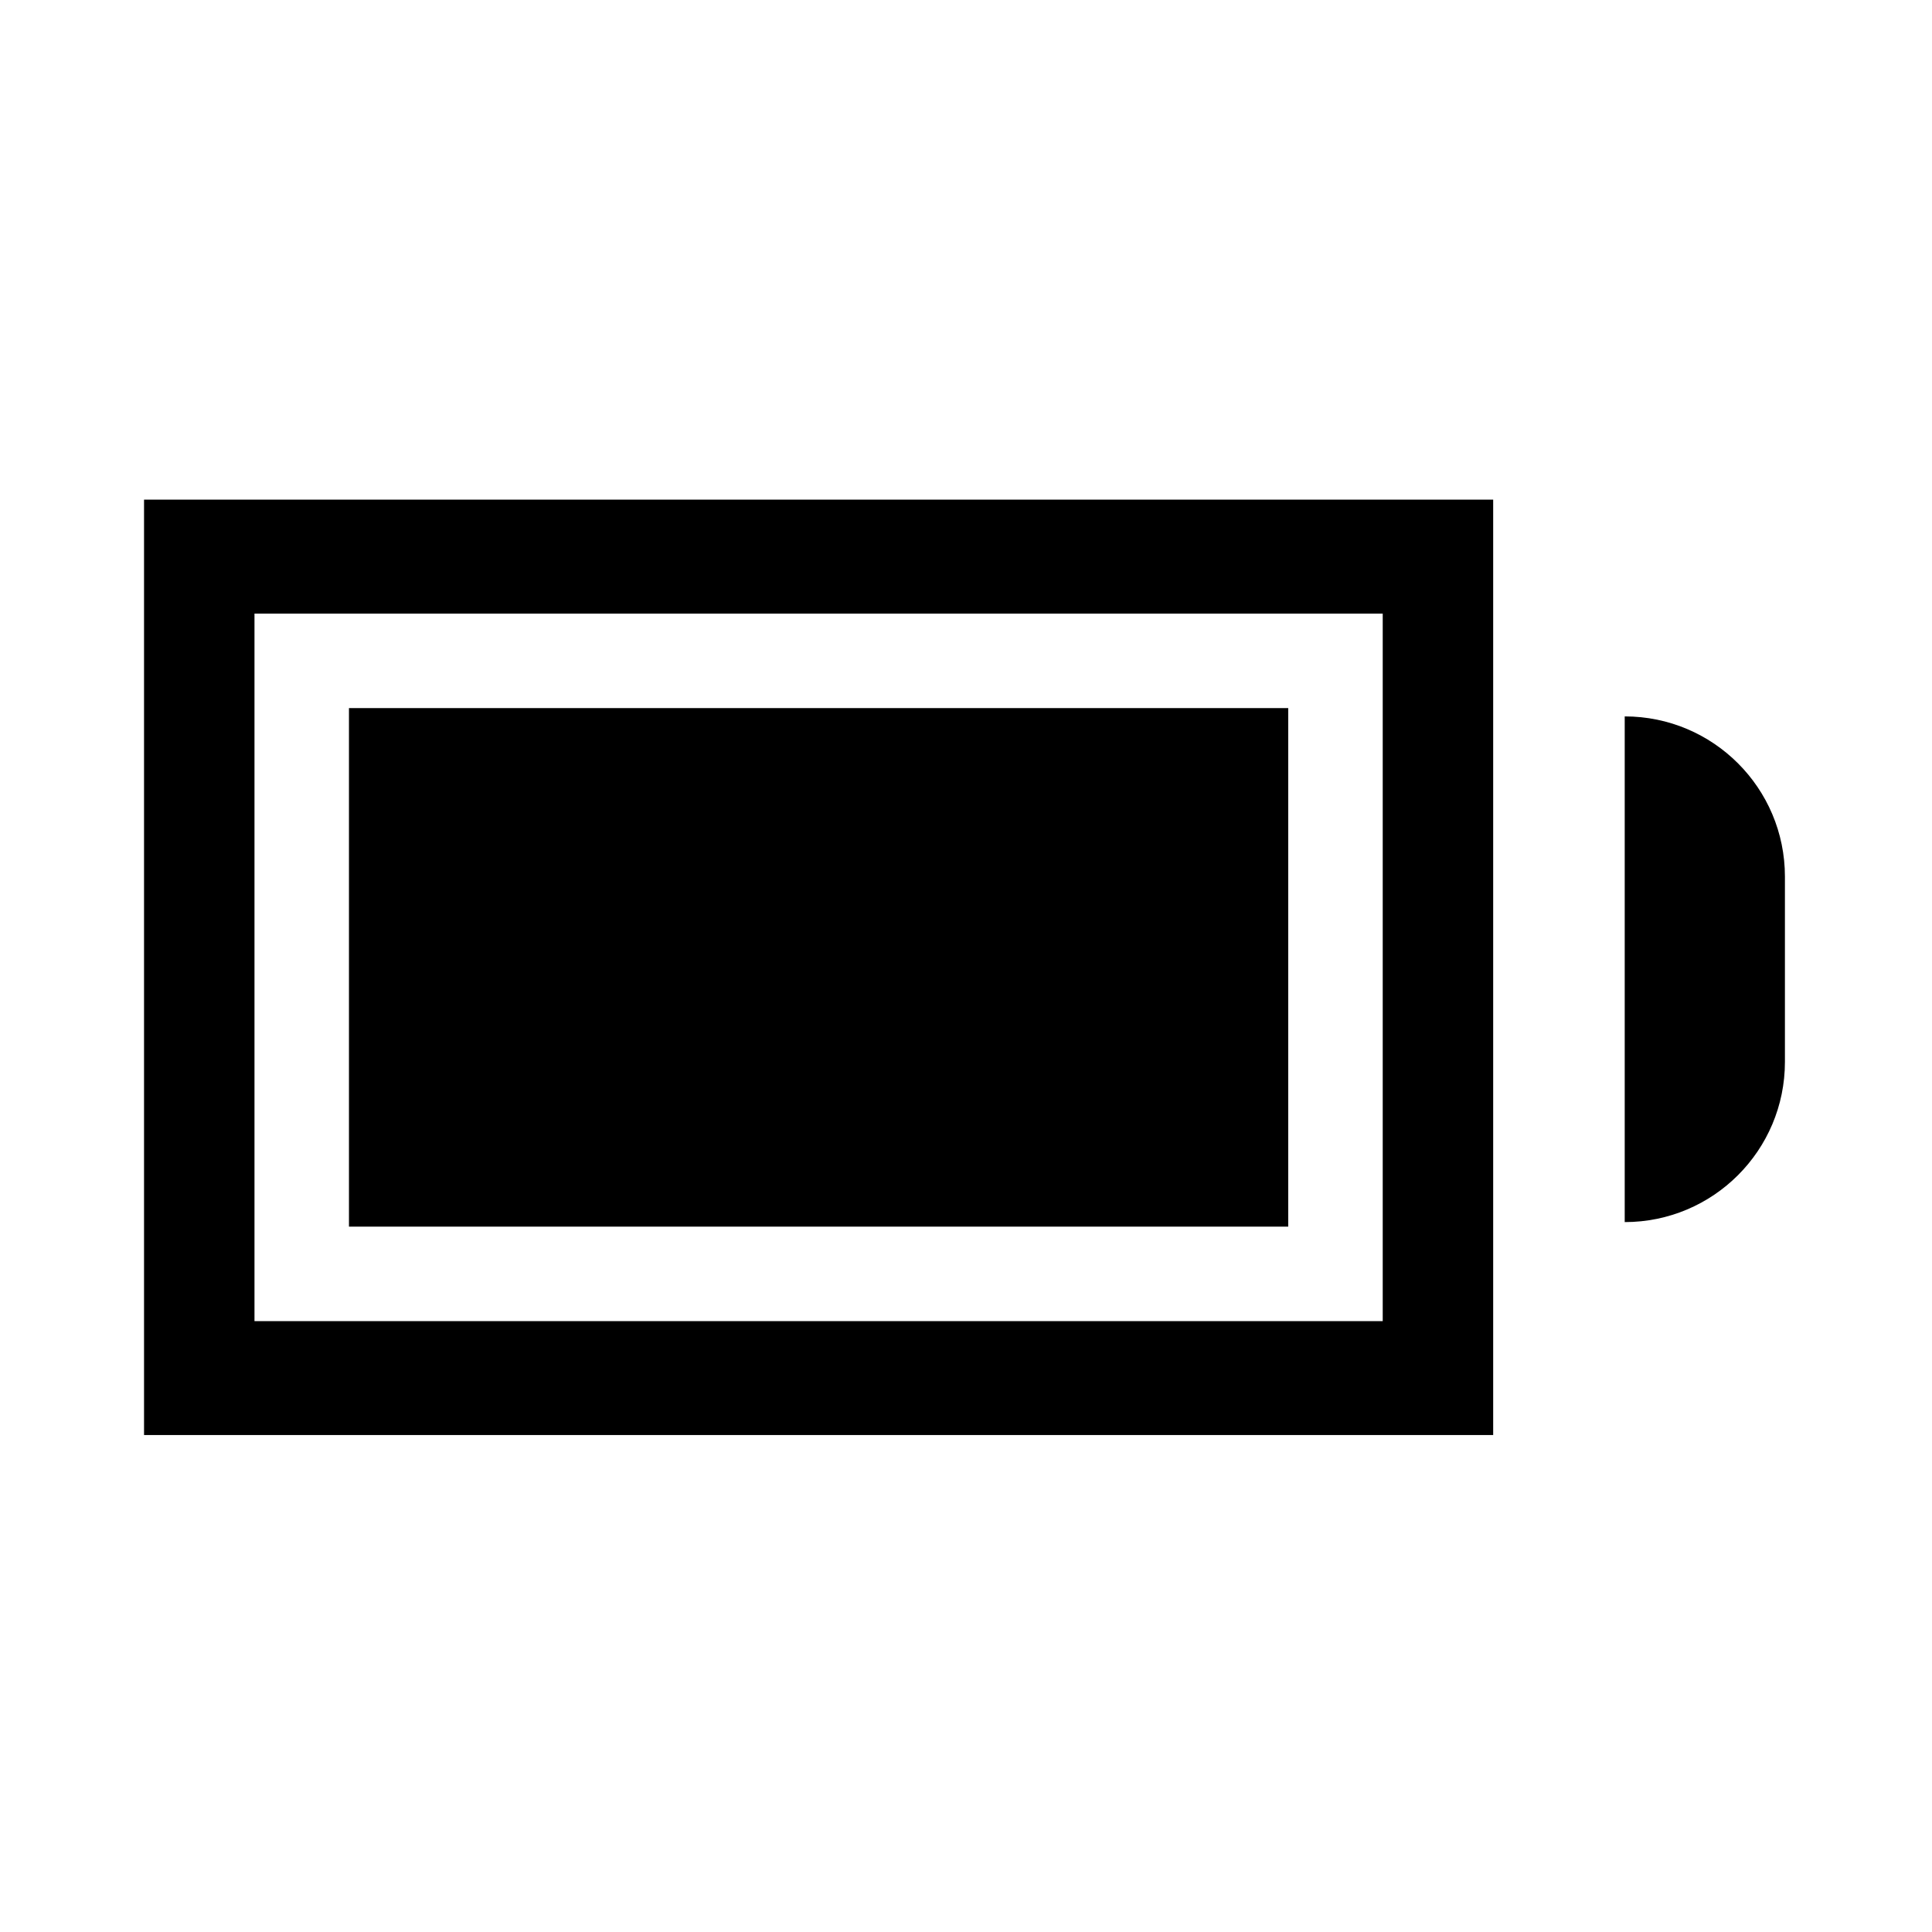 <svg xmlns="http://www.w3.org/2000/svg" viewBox="0 0 512 512"><path d="M430.566 323.867c23.447 0 42.457-19.012 42.457-42.455V232.31c0-23.446-19.01-42.456-42.457-42.456v134.013zM38.171 132.417v247.886h357.537V132.417H38.171zm328.264 217.69H67.441V162.612h298.994v187.495zm-25.039-162.456H92.479v137.418h248.917V187.651z"/></svg>